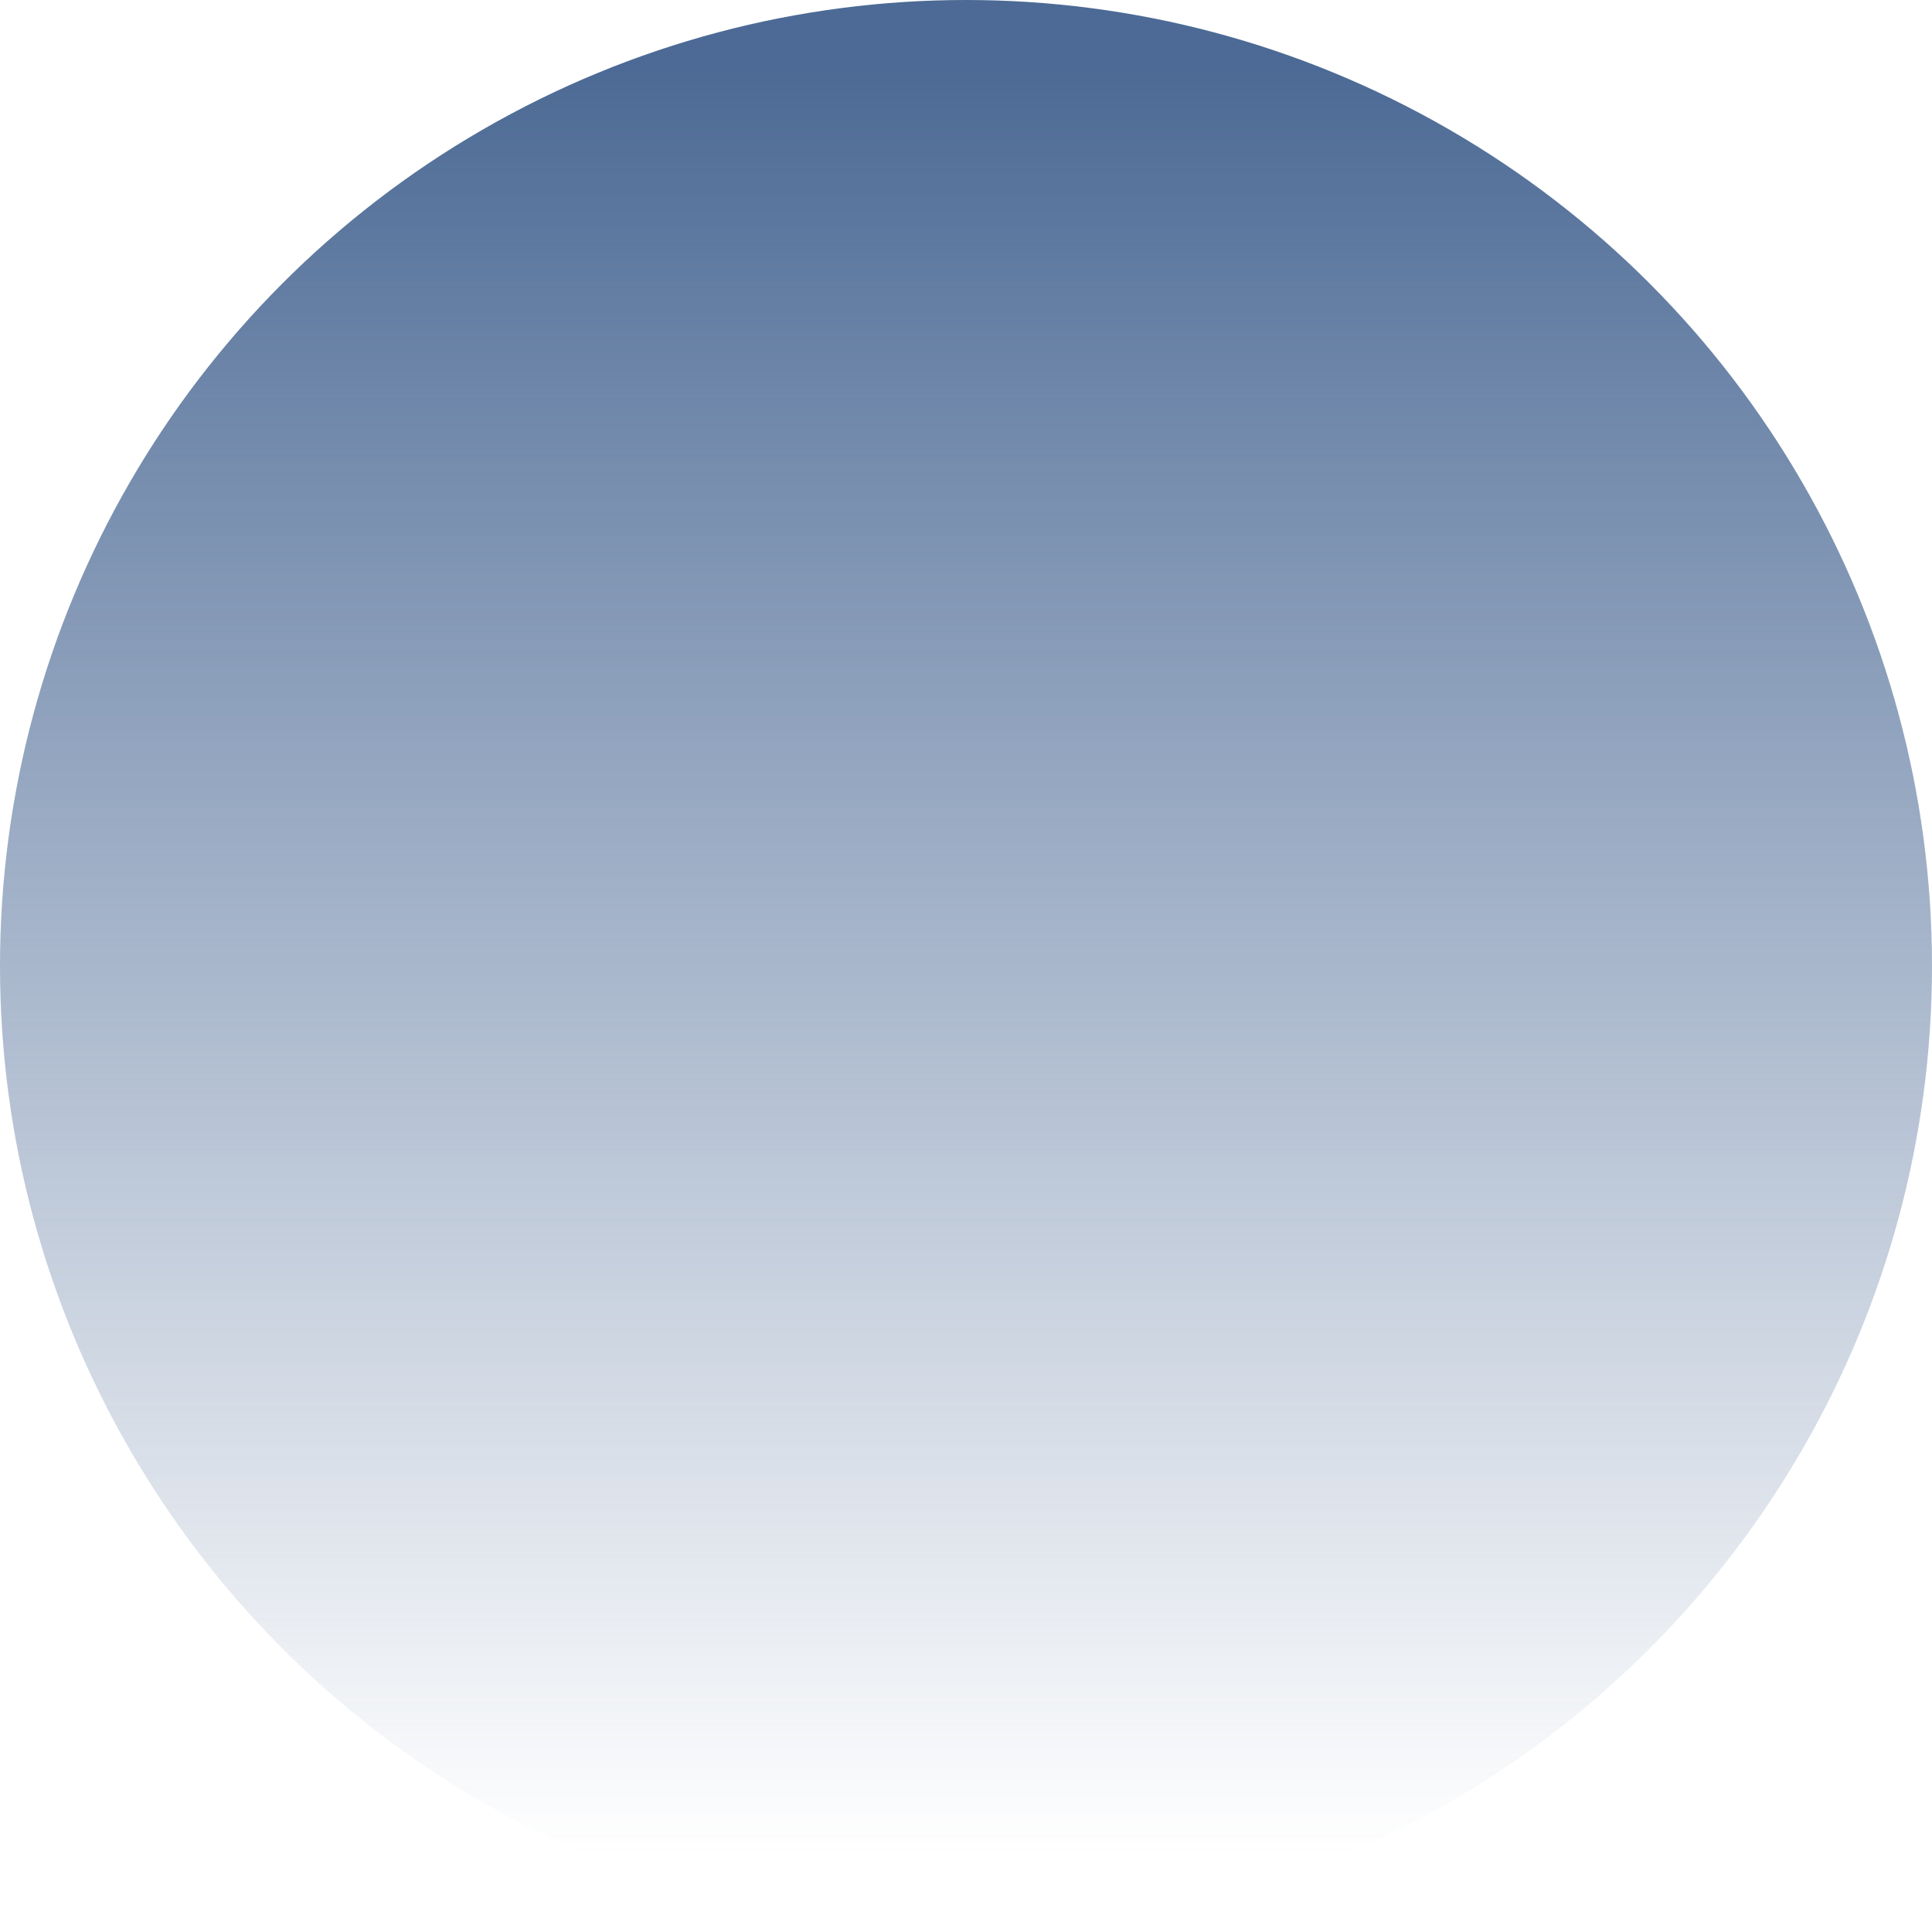 <?xml version="1.0" encoding="utf-8"?>
<!-- Generator: Adobe Illustrator 26.0.1, SVG Export Plug-In . SVG Version: 6.00 Build 0)  -->
<svg version="1.1" id="Layer_1" xmlns="http://www.w3.org/2000/svg" xmlns:xlink="http://www.w3.org/1999/xlink" x="0px" y="0px"
	 viewBox="0 0 1000 1000" style="enable-background:new 0 0 1000 1000;" xml:space="preserve">
<style type="text/css">
	.st0{fill:url(#SVGID_1_);}
</style>
<linearGradient id="SVGID_1_" gradientUnits="userSpaceOnUse" x1="500" y1="41.478" x2="500" y2="966.527" gradientTransform="matrix(1 0 0 -1 0 1002)">
	<stop  offset="0" style="stop-color:#59759D;stop-opacity:0"/>
	<stop  offset="0.396" style="stop-color:#526F99;stop-opacity:0.396"/>
	<stop  offset="1" style="stop-color:#4C6A95"/>
</linearGradient>
<circle class="st0" cx="500" cy="500" r="500"/>
</svg>
